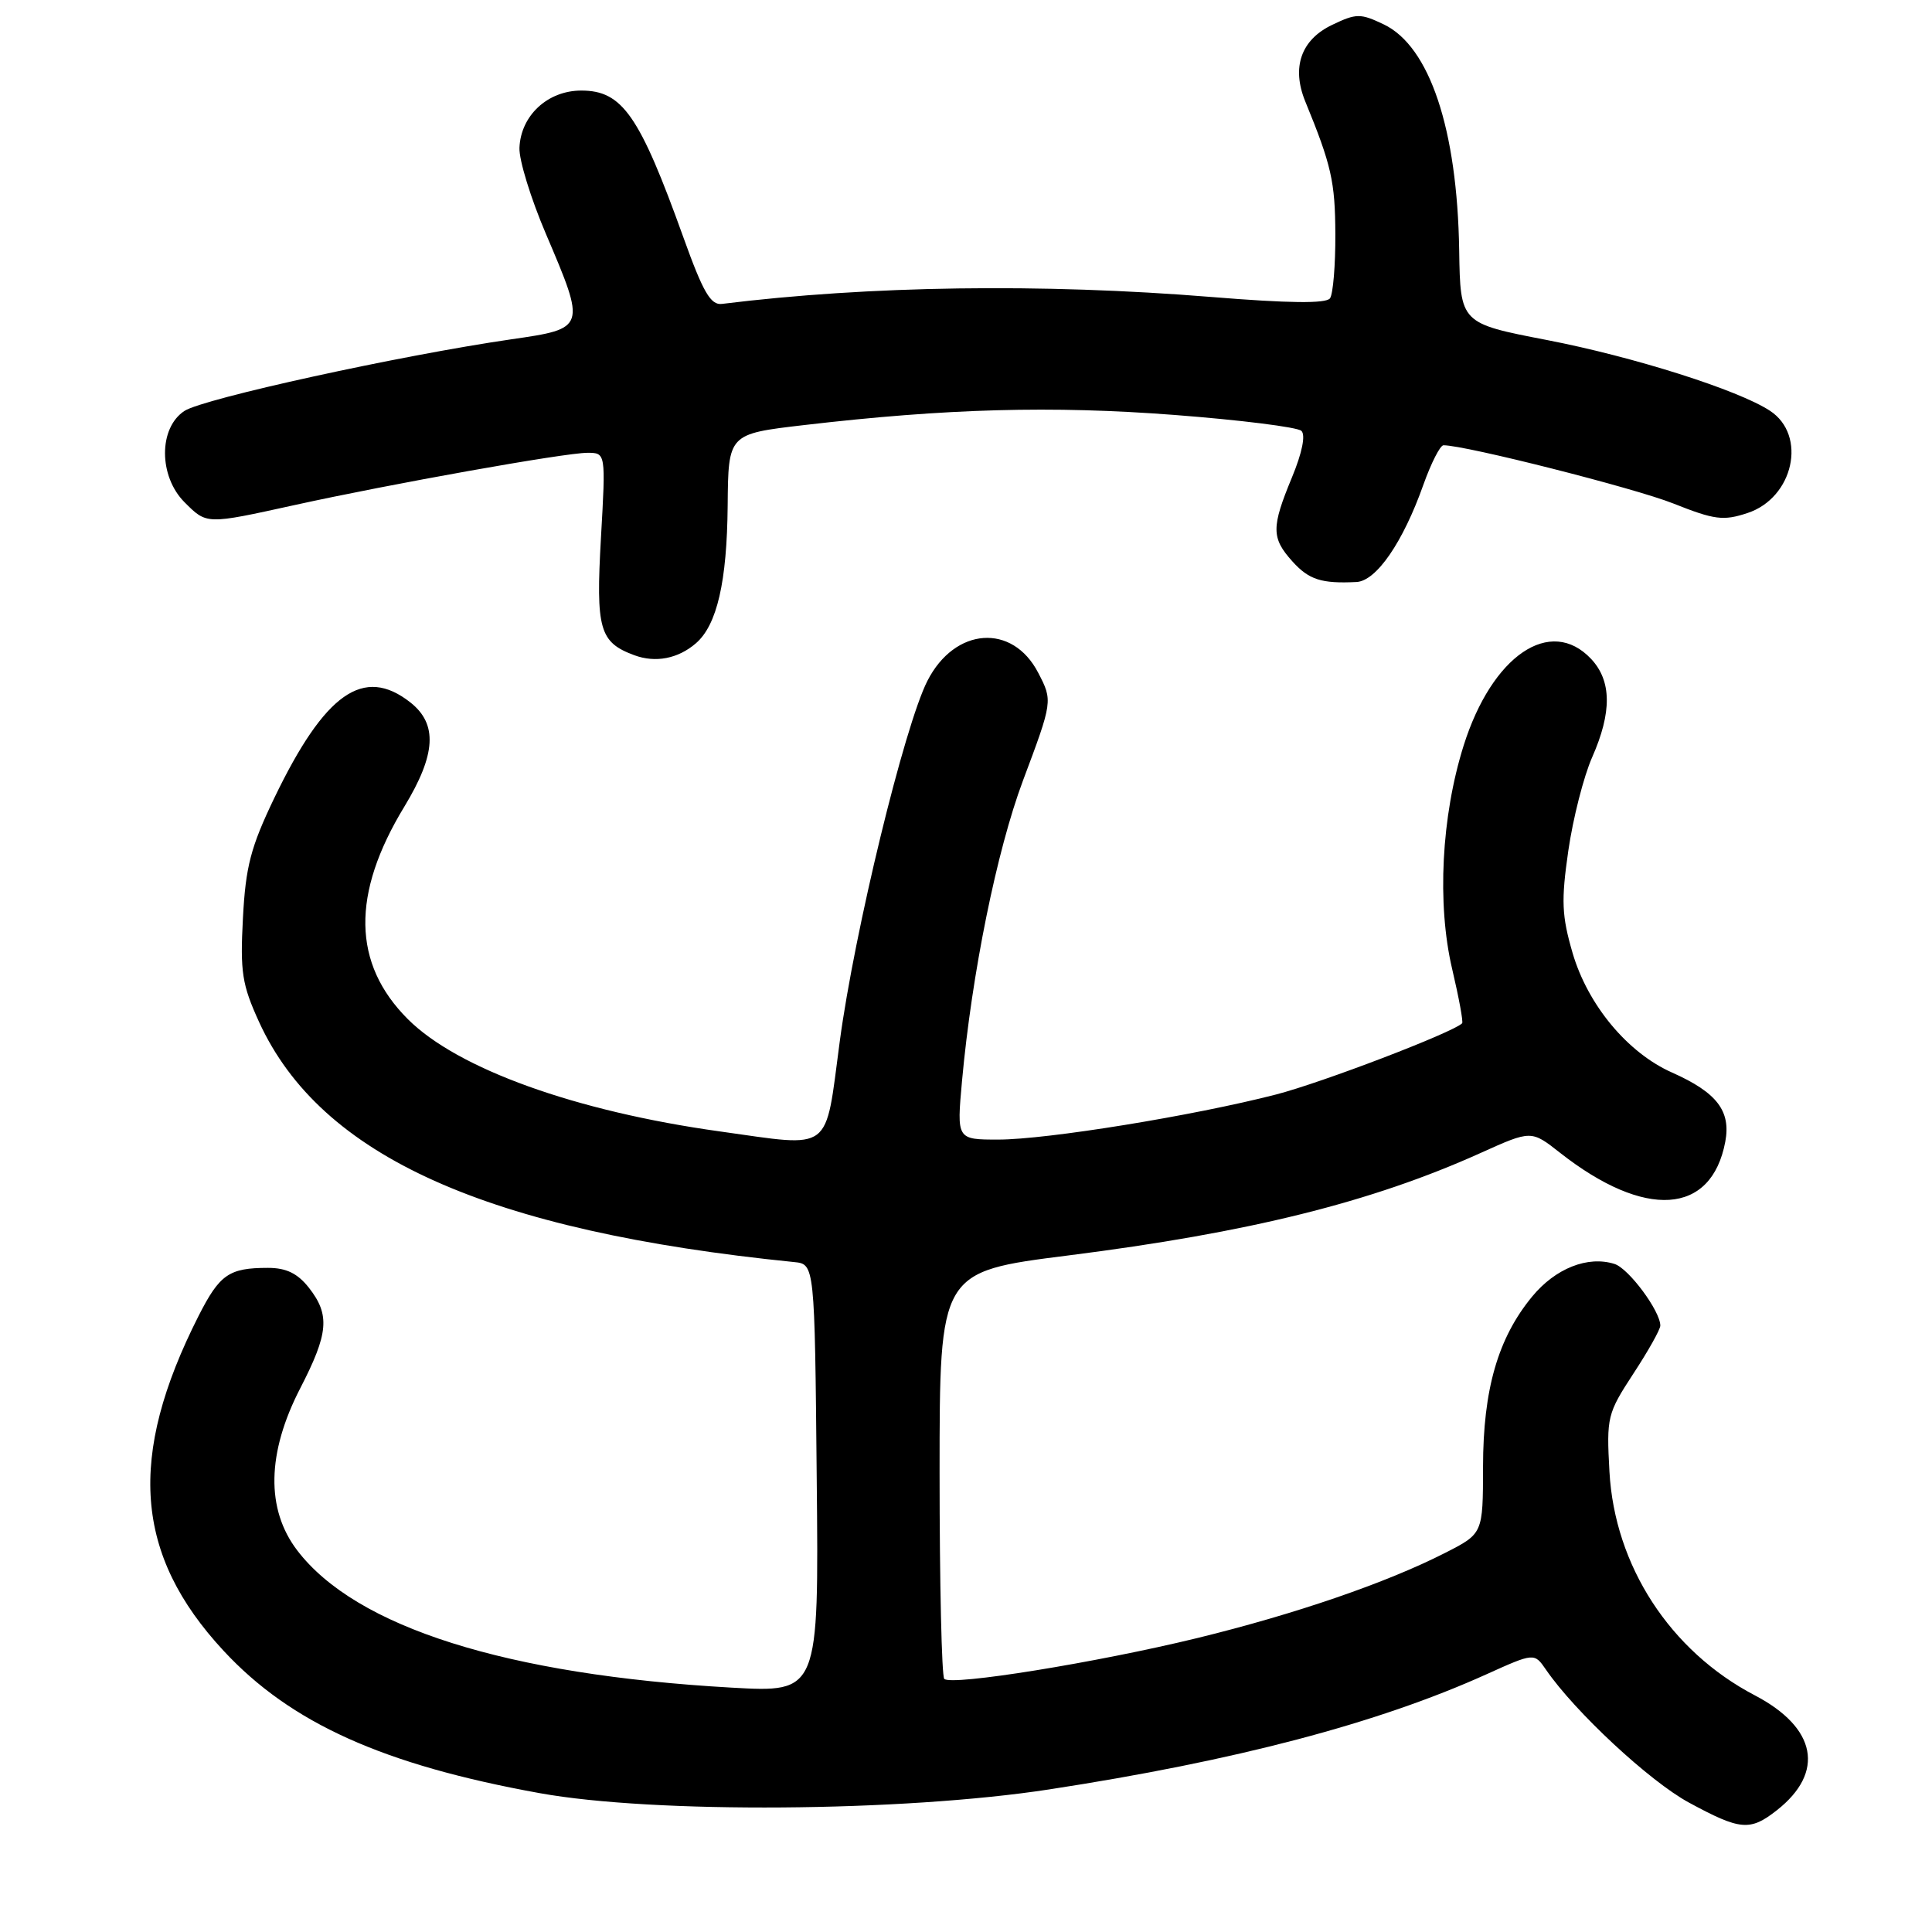 <?xml version="1.0" encoding="UTF-8" standalone="no"?>
<!DOCTYPE svg PUBLIC "-//W3C//DTD SVG 1.1//EN" "http://www.w3.org/Graphics/SVG/1.1/DTD/svg11.dtd" >
<svg xmlns="http://www.w3.org/2000/svg" xmlns:xlink="http://www.w3.org/1999/xlink" version="1.1" viewBox="0 0 256 256">
 <g >
 <path fill="currentColor"
d=" M 235.44 239.87 C 241.85 234.83 240.72 228.93 232.52 224.64 C 221.29 218.77 213.95 207.46 213.26 195.00 C 212.86 187.77 212.98 187.30 216.42 182.03 C 218.39 179.03 220.00 176.16 220.00 175.65 C 220.00 173.72 215.81 168.07 213.93 167.48 C 210.40 166.36 206.10 168.06 203.02 171.80 C 198.49 177.29 196.52 184.10 196.51 194.35 C 196.50 203.21 196.50 203.21 191.50 205.76 C 183.71 209.73 171.69 213.86 158.65 217.05 C 145.32 220.30 126.07 223.41 125.12 222.46 C 124.78 222.11 124.50 209.84 124.50 195.17 C 124.50 168.51 124.50 168.51 141.50 166.36 C 165.51 163.33 181.72 159.30 196.20 152.77 C 202.90 149.75 202.90 149.75 206.70 152.74 C 217.98 161.60 226.78 161.02 228.61 151.28 C 229.37 147.20 227.49 144.76 221.56 142.12 C 215.67 139.51 210.40 133.17 208.38 126.29 C 206.94 121.34 206.85 119.37 207.81 112.72 C 208.43 108.44 209.85 102.87 210.97 100.34 C 213.60 94.38 213.56 90.22 210.83 87.31 C 205.45 81.59 197.70 86.86 193.94 98.79 C 190.99 108.16 190.39 119.78 192.42 128.40 C 193.31 132.19 193.91 135.43 193.74 135.59 C 192.51 136.82 175.16 143.46 169.07 145.03 C 158.12 147.85 138.69 151.00 132.28 151.00 C 126.77 151.00 126.77 151.00 127.47 143.25 C 128.77 129.00 132.07 112.73 135.55 103.43 C 139.49 92.93 139.50 92.86 137.57 89.15 C 134.16 82.55 126.52 83.10 122.89 90.21 C 119.84 96.19 113.22 123.42 111.27 138.01 C 109.28 152.91 110.47 152.02 95.39 149.92 C 76.28 147.26 60.63 141.63 54.04 135.04 C 46.69 127.69 46.53 118.47 53.58 106.88 C 57.78 99.95 58.01 95.94 54.37 93.07 C 48.19 88.21 43.05 91.82 36.35 105.73 C 33.22 112.25 32.55 114.81 32.19 121.65 C 31.81 128.81 32.07 130.47 34.33 135.42 C 42.49 153.24 64.52 163.12 105.22 167.23 C 107.95 167.50 107.95 167.50 108.22 195.89 C 108.50 224.27 108.50 224.27 96.94 223.62 C 67.12 221.93 47.15 215.62 39.38 205.43 C 35.22 199.97 35.36 192.53 39.78 183.96 C 43.54 176.67 43.75 174.23 40.93 170.63 C 39.43 168.73 37.93 168.00 35.51 168.00 C 30.34 168.00 29.11 168.86 26.32 174.35 C 16.85 193.04 17.82 206.02 29.63 218.74 C 38.53 228.33 50.79 233.85 71.50 237.60 C 86.59 240.33 119.61 240.09 139.00 237.11 C 163.70 233.32 182.54 228.36 196.90 221.88 C 203.30 218.99 203.30 218.99 204.85 221.24 C 208.67 226.81 218.57 236.02 223.79 238.85 C 230.60 242.54 231.89 242.66 235.44 239.87 Z  M 92.21 85.24 C 95.01 82.82 96.33 77.08 96.42 67.00 C 96.50 57.50 96.50 57.50 106.50 56.33 C 125.43 54.12 139.39 53.74 155.59 54.98 C 164.34 55.65 171.92 56.60 172.44 57.09 C 173.02 57.64 172.54 60.00 171.19 63.26 C 168.45 69.88 168.45 71.28 171.25 74.39 C 173.44 76.82 175.10 77.35 179.74 77.12 C 182.38 76.98 185.91 71.85 188.62 64.19 C 189.64 61.34 190.83 59.00 191.27 59.00 C 194.19 59.00 216.61 64.68 221.71 66.71 C 227.19 68.89 228.35 69.04 231.55 67.98 C 237.66 65.97 239.48 57.67 234.53 54.43 C 230.33 51.67 216.47 47.28 205.00 45.06 C 193.50 42.84 193.50 42.84 193.35 33.17 C 193.10 17.11 189.43 6.13 183.35 3.23 C 180.27 1.76 179.72 1.76 176.53 3.29 C 172.40 5.25 171.11 8.92 172.95 13.43 C 176.42 21.89 176.91 24.06 176.94 31.00 C 176.96 35.12 176.64 38.97 176.23 39.53 C 175.73 40.24 170.79 40.19 160.50 39.35 C 138.03 37.53 115.22 37.85 95.65 40.27 C 94.17 40.45 93.16 38.72 90.57 31.50 C 84.74 15.27 82.47 12.00 77.02 12.00 C 72.57 12.00 69.00 15.31 68.83 19.59 C 68.76 21.19 70.34 26.32 72.34 31.00 C 77.67 43.50 77.66 43.53 67.75 44.96 C 53.07 47.09 26.94 52.81 24.44 54.45 C 21.00 56.70 21.01 63.10 24.45 66.55 C 27.42 69.51 27.27 69.51 39.05 66.92 C 51.86 64.10 74.84 60.00 77.83 60.00 C 80.27 60.00 80.27 60.00 79.63 71.25 C 78.94 83.40 79.43 85.11 84.05 86.82 C 86.86 87.86 89.85 87.28 92.21 85.24 Z "/>
</g>
</svg>